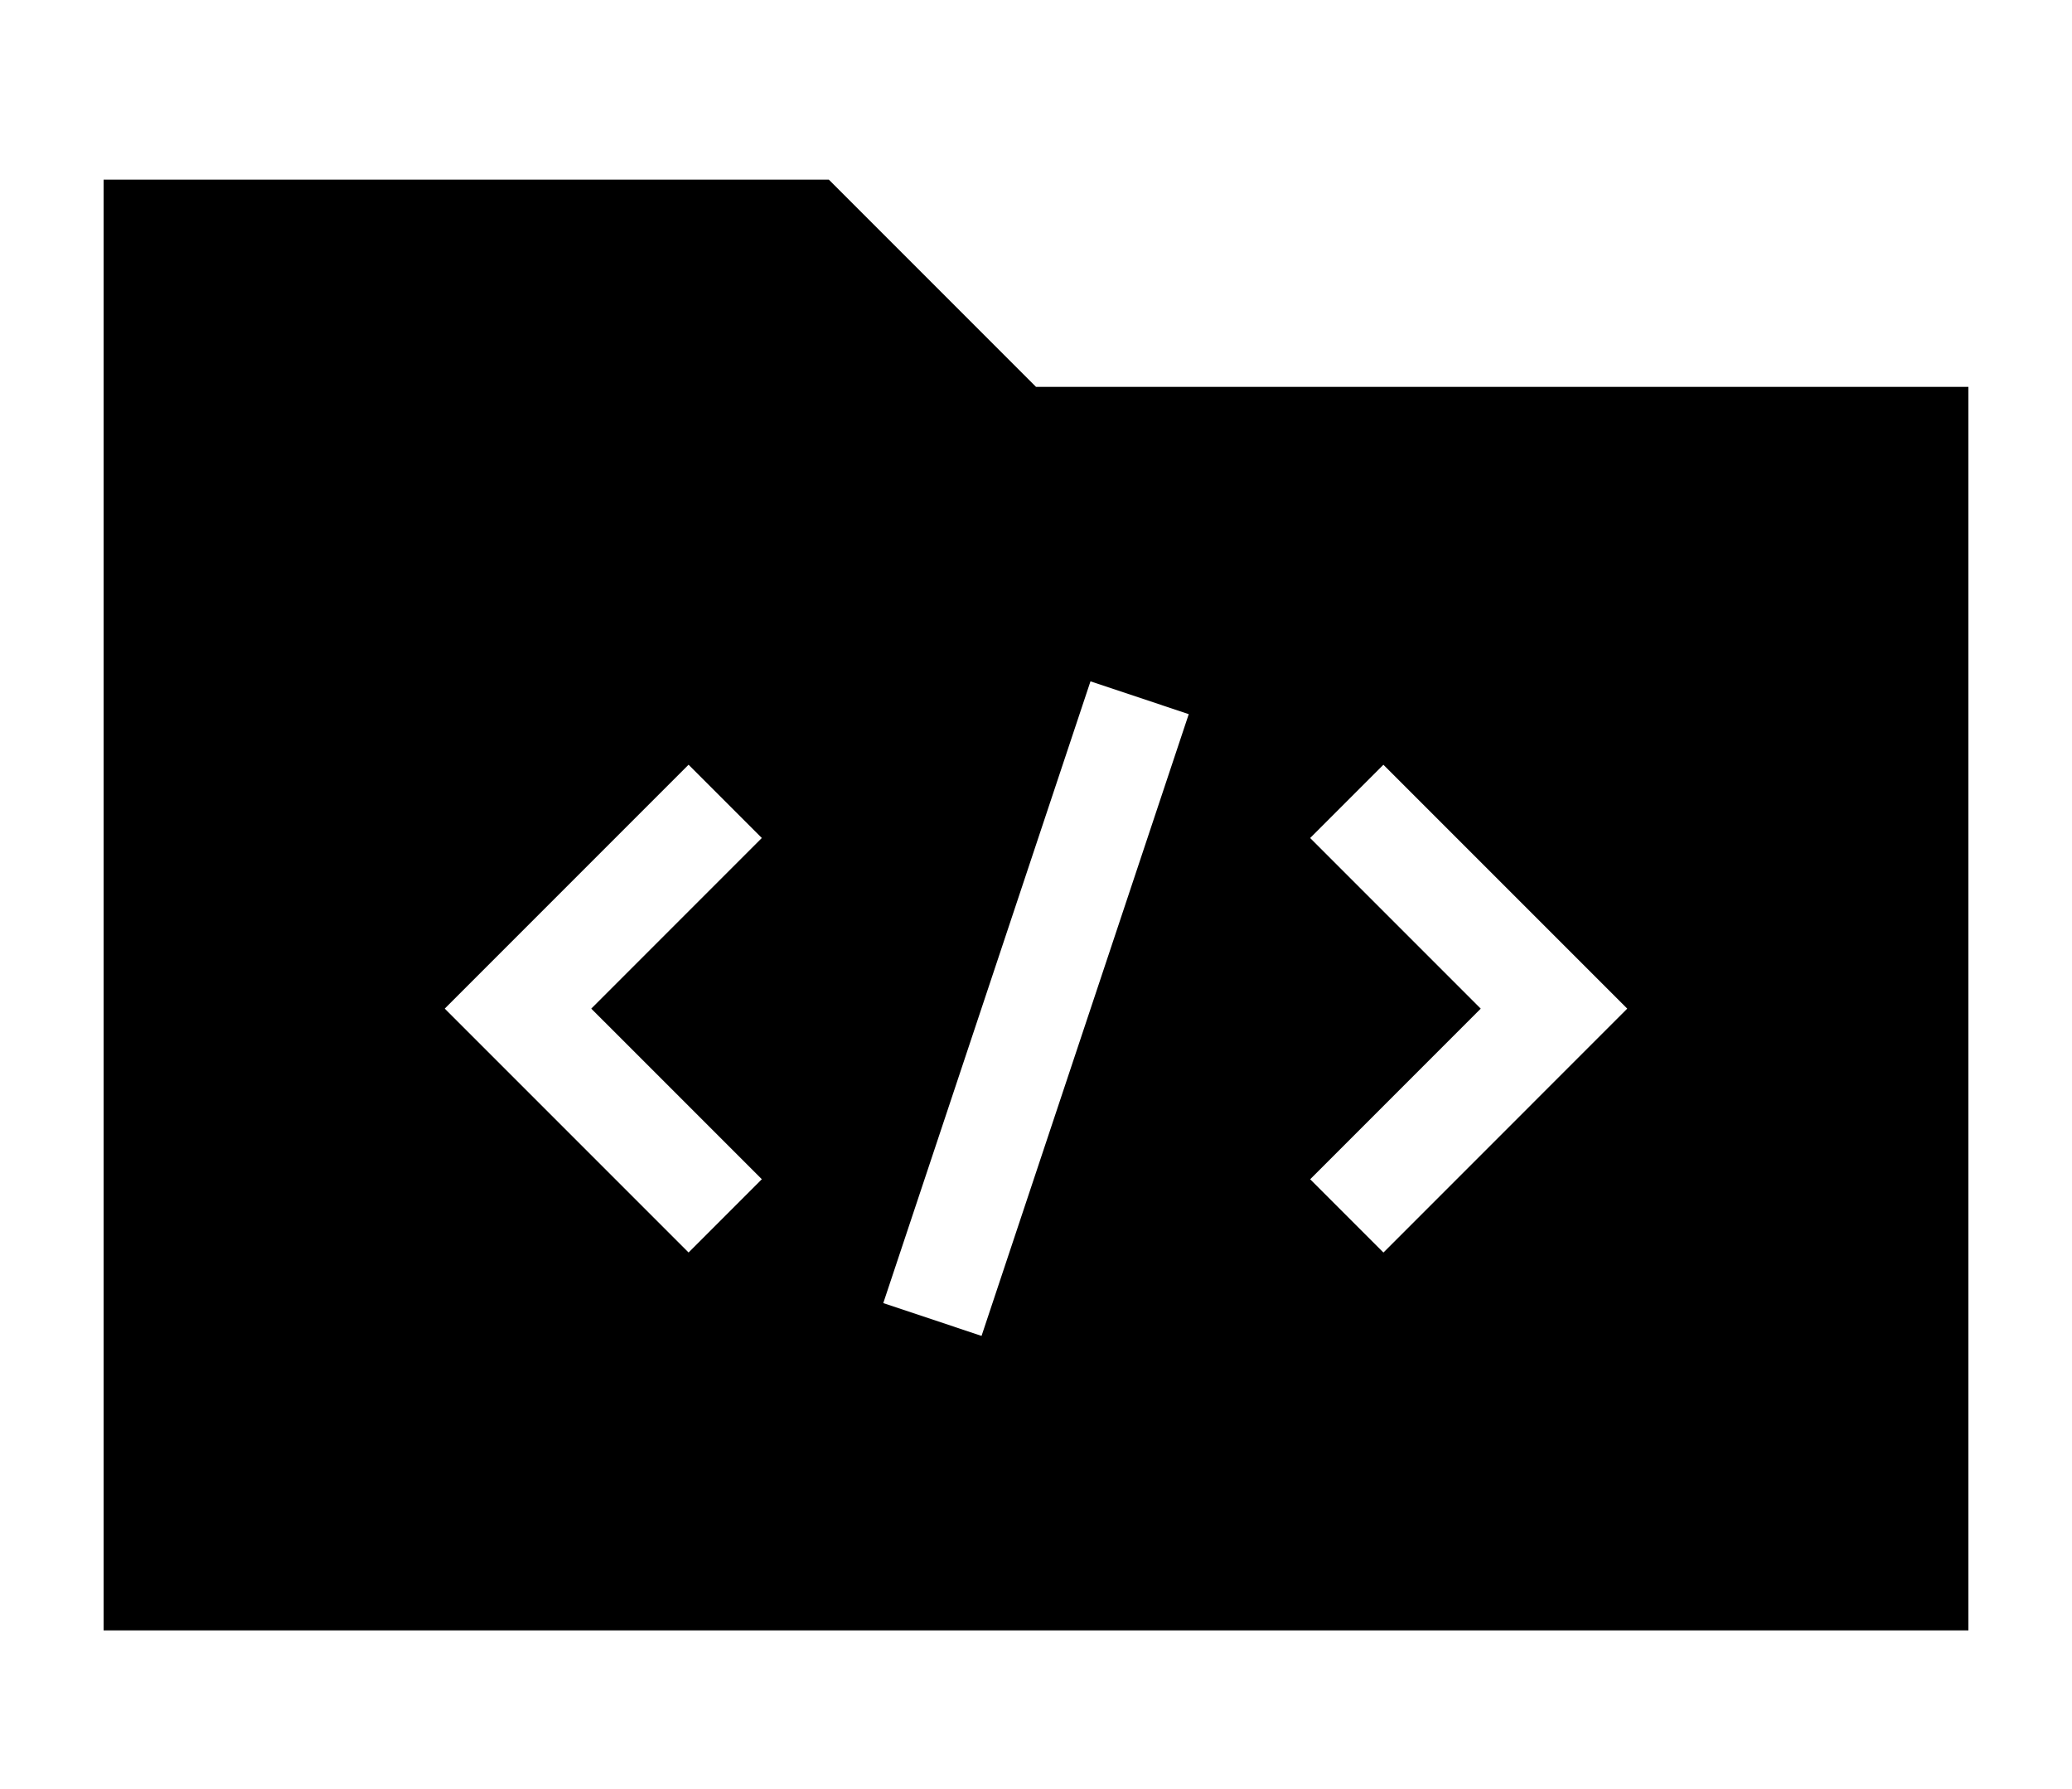 <?xml version="1.0" encoding="utf-8"?>
<!-- Generator: Adobe Illustrator 15.0.0, SVG Export Plug-In . SVG Version: 6.00 Build 0)  -->
<!DOCTYPE svg PUBLIC "-//W3C//DTD SVG 1.1//EN" "http://www.w3.org/Graphics/SVG/1.1/DTD/svg11.dtd">
<svg version="1.1" id="Layer_1" xmlns="http://www.w3.org/2000/svg" xmlns:xlink="http://www.w3.org/1999/xlink" x="0px" y="0px"
	 width="300px" height="259px" viewBox="0 81.5 300 259" enable-background="new 0 81.5 300 259" xml:space="preserve">
<path d="M120,107.5H15v210h270v-180H150L120,107.5z M110.304,252.195L99.699,262.8l-35.307-35.3l35.304-35.304l10.605,10.605
	L85.608,227.5L110.304,252.195z M189.695,202.804l10.604-10.605l35.308,35.301l-35.303,35.305L189.699,252.2l24.693-24.699
	L189.695,202.804z M172.116,184.873l-30,90l-14.229-4.746l30-90L172.116,184.873z"/>
</svg>
